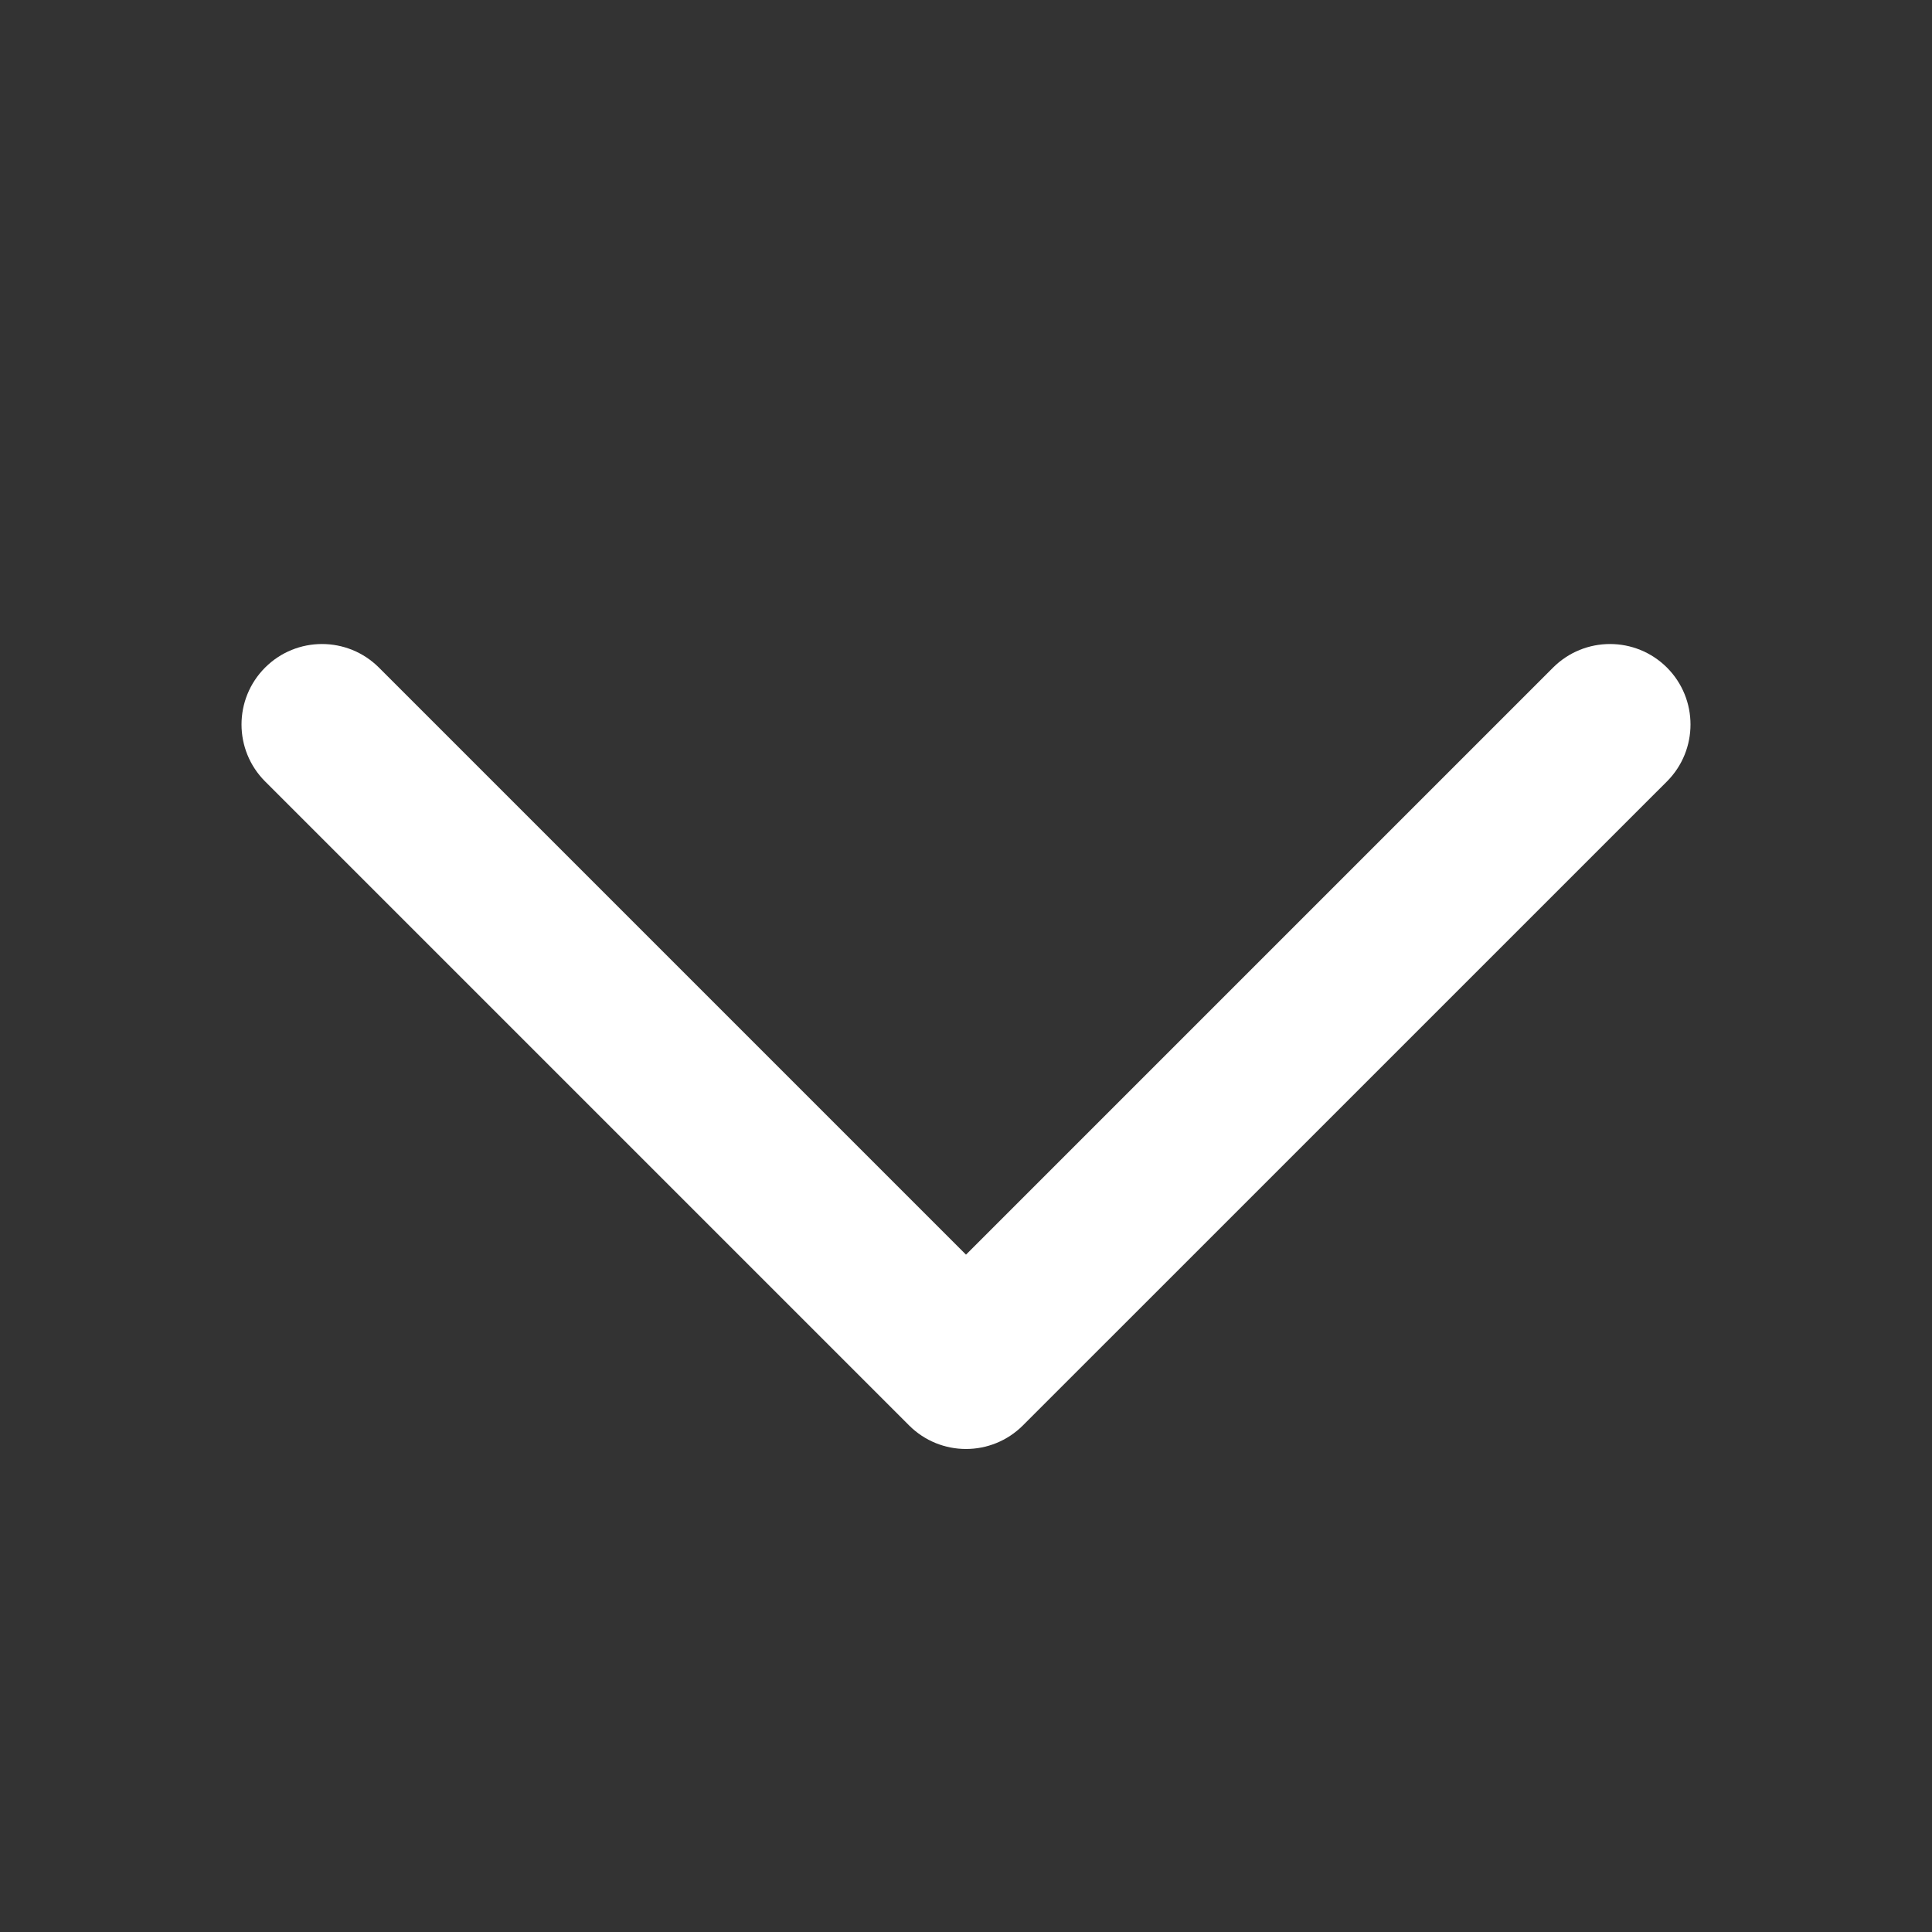 <svg width="32" height="32" viewBox="0 0 32 32" fill="none" xmlns="http://www.w3.org/2000/svg">
<rect x="0" y="0" width="32" height="32" fill="#333333" stroke="none"/>
<path fill-rule="evenodd" clip-rule="evenodd" d="M4.391 11.057C4.911 10.537 5.755 10.537 6.276 11.057L16 20.781L25.724 11.057C26.245 10.537 27.089 10.537 27.61 11.057C28.13 11.578 28.13 12.422 27.61 12.943L16.943 23.609C16.422 24.13 15.578 24.13 15.057 23.609L4.391 12.943C3.87 12.422 3.87 11.578 4.391 11.057Z" fill="white"/>
</svg>
